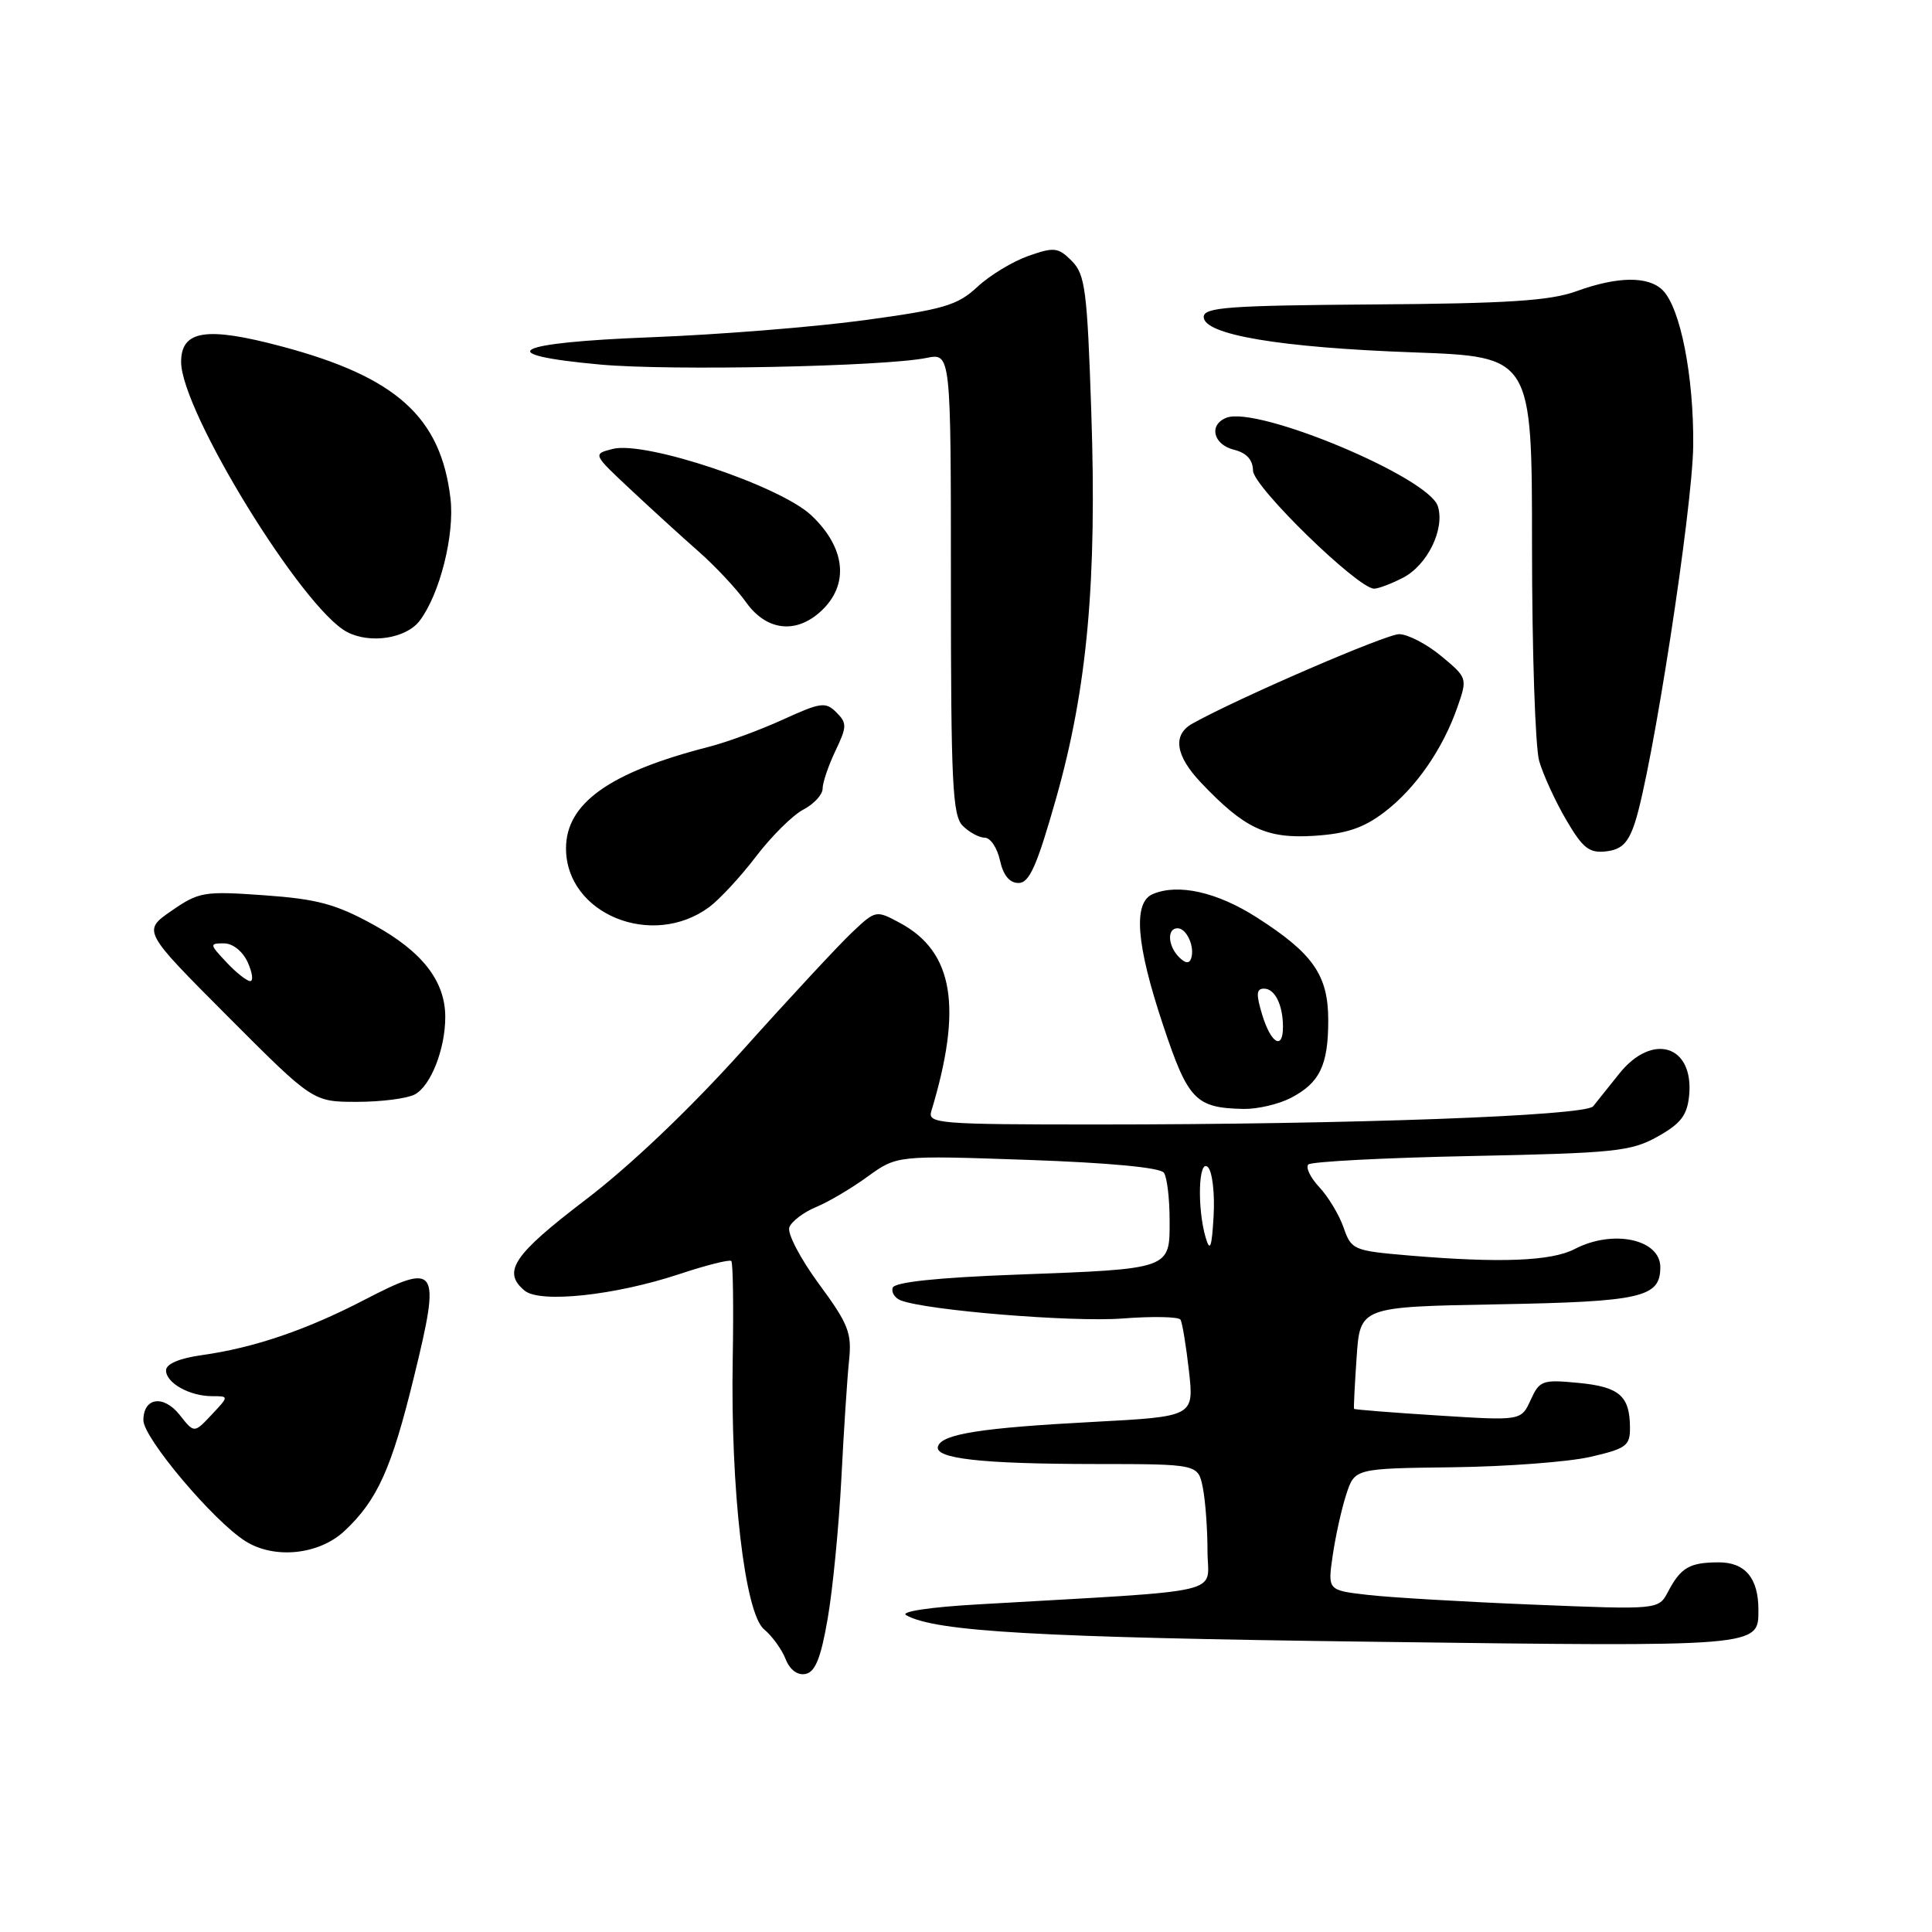<?xml version="1.0" encoding="UTF-8" standalone="no"?>
<!DOCTYPE svg PUBLIC "-//W3C//DTD SVG 1.1//EN" "http://www.w3.org/Graphics/SVG/1.1/DTD/svg11.dtd" >
<svg xmlns="http://www.w3.org/2000/svg" xmlns:xlink="http://www.w3.org/1999/xlink" version="1.1" viewBox="0 0 256 256">
 <g >
 <path fill="currentColor"
d=" M 109.67 214.49 C 110.34 210.65 111.15 202.32 111.48 196.00 C 111.80 189.68 112.26 182.62 112.50 180.32 C 112.89 176.62 112.44 175.46 108.49 170.10 C 106.04 166.76 104.29 163.41 104.59 162.62 C 104.90 161.83 106.48 160.63 108.11 159.95 C 109.75 159.28 112.83 157.46 114.97 155.90 C 118.86 153.09 118.86 153.09 136.18 153.69 C 147.01 154.07 153.78 154.71 154.23 155.40 C 154.64 156.00 154.98 158.83 154.98 161.68 C 155.00 168.22 155.24 168.13 134.58 168.90 C 124.15 169.29 118.53 169.89 118.29 170.63 C 118.08 171.25 118.57 172.00 119.36 172.31 C 122.83 173.64 142.04 175.21 148.69 174.71 C 152.70 174.40 156.17 174.47 156.42 174.86 C 156.66 175.25 157.16 178.30 157.54 181.63 C 158.22 187.70 158.22 187.70 144.86 188.41 C 130.05 189.19 124.83 190.01 124.29 191.64 C 123.74 193.27 129.99 193.98 145.12 193.99 C 158.75 194.00 158.75 194.00 159.38 197.12 C 159.72 198.84 160.00 202.62 160.00 205.52 C 160.00 211.41 163.36 210.63 129.57 212.59 C 123.22 212.95 119.24 213.55 120.07 214.02 C 123.97 216.20 137.49 216.97 181.80 217.54 C 233.41 218.21 233.00 218.24 233.00 213.31 C 233.00 209.10 231.23 207.00 227.71 207.02 C 223.88 207.03 222.71 207.71 221.03 210.90 C 219.77 213.30 219.77 213.30 203.13 212.62 C 193.99 212.25 184.12 211.67 181.21 211.33 C 175.92 210.72 175.92 210.72 176.59 206.11 C 176.96 203.57 177.76 199.94 178.38 198.04 C 179.50 194.58 179.50 194.58 192.50 194.42 C 199.65 194.33 207.86 193.71 210.75 193.04 C 215.48 191.95 216.00 191.57 215.98 189.17 C 215.96 184.96 214.58 183.76 209.14 183.24 C 204.37 182.78 204.00 182.92 202.82 185.50 C 201.56 188.26 201.56 188.26 190.55 187.56 C 184.49 187.18 179.48 186.78 179.42 186.68 C 179.35 186.58 179.51 183.50 179.76 179.83 C 180.22 173.16 180.22 173.16 198.46 172.83 C 217.53 172.48 220.00 171.92 220.00 167.91 C 220.00 164.19 213.71 162.86 208.64 165.51 C 205.55 167.11 198.77 167.38 186.70 166.36 C 179.34 165.73 179.06 165.62 178.03 162.65 C 177.44 160.96 175.99 158.56 174.81 157.30 C 173.63 156.04 172.98 154.69 173.36 154.30 C 173.75 153.92 183.46 153.41 194.93 153.18 C 213.99 152.79 216.13 152.57 219.65 150.60 C 222.72 148.88 223.56 147.79 223.82 145.16 C 224.46 138.50 218.96 136.77 214.57 142.25 C 213.14 144.04 211.58 145.99 211.10 146.59 C 210.08 147.86 178.89 149.00 145.27 149.00 C 124.40 149.00 122.90 148.88 123.40 147.25 C 127.57 133.48 126.35 126.13 119.28 122.31 C 116.07 120.58 116.04 120.59 112.91 123.54 C 111.18 125.17 104.67 132.17 98.45 139.11 C 91.42 146.94 83.50 154.48 77.56 159.00 C 68.00 166.29 66.51 168.52 69.52 171.02 C 71.57 172.71 81.50 171.65 90.00 168.83 C 93.58 167.64 96.68 166.86 96.90 167.09 C 97.13 167.31 97.21 173.15 97.09 180.05 C 96.78 197.37 98.69 213.77 101.24 215.89 C 102.31 216.78 103.59 218.55 104.09 219.82 C 104.66 221.26 105.67 222.02 106.73 221.81 C 108.02 221.56 108.77 219.71 109.67 214.49 Z  M 45.66 202.85 C 50.02 198.76 51.89 194.59 54.86 182.42 C 58.44 167.79 58.03 167.18 48.18 172.29 C 40.56 176.24 33.62 178.60 26.75 179.56 C 23.76 179.98 22.00 180.73 22.00 181.58 C 22.00 183.25 25.12 185.00 28.11 185.00 C 30.35 185.00 30.35 185.00 28.04 187.46 C 25.73 189.92 25.73 189.92 23.83 187.51 C 21.68 184.78 19.00 185.16 19.00 188.19 C 19.00 190.53 28.24 201.50 32.50 204.20 C 36.34 206.64 42.27 206.03 45.66 202.85 Z  M 171.02 145.49 C 174.87 143.50 176.00 141.16 176.00 135.20 C 176.00 129.22 174.00 126.34 166.52 121.56 C 161.27 118.20 156.11 117.04 152.75 118.47 C 150.11 119.59 150.54 125.12 154.11 135.82 C 157.43 145.79 158.41 146.81 164.80 146.94 C 166.61 146.97 169.41 146.32 171.02 145.49 Z  M 54.96 145.02 C 57.08 143.89 59.00 139.01 59.00 134.76 C 59.00 130.00 55.95 126.08 49.50 122.54 C 44.52 119.80 42.06 119.13 35.03 118.63 C 27.01 118.06 26.37 118.17 22.72 120.69 C 18.88 123.35 18.88 123.35 30.18 134.68 C 41.47 146.00 41.47 146.00 47.30 146.00 C 50.51 146.00 53.95 145.56 54.96 145.02 Z  M 93.98 120.19 C 95.36 119.16 98.16 116.14 100.19 113.47 C 102.23 110.80 105.04 108.01 106.44 107.28 C 107.85 106.54 109.00 105.29 109.00 104.50 C 109.00 103.71 109.76 101.47 110.69 99.51 C 112.23 96.29 112.25 95.82 110.82 94.39 C 109.40 92.97 108.75 93.06 103.76 95.34 C 100.74 96.72 96.29 98.36 93.88 98.97 C 80.78 102.33 75.00 106.44 75.00 112.41 C 75.00 121.11 86.41 125.78 93.98 120.19 Z  M 139.95 105.75 C 144.08 91.15 145.36 77.03 144.60 54.53 C 144.06 38.41 143.79 36.35 142.01 34.57 C 140.21 32.77 139.69 32.71 136.27 33.91 C 134.19 34.64 131.15 36.48 129.50 38.02 C 126.86 40.47 125.05 41.00 114.50 42.43 C 107.90 43.33 95.17 44.35 86.22 44.69 C 67.83 45.40 64.92 46.98 79.58 48.31 C 88.86 49.15 117.09 48.57 122.75 47.43 C 126.00 46.77 126.00 46.77 126.00 77.32 C 126.00 103.75 126.21 108.07 127.57 109.43 C 128.44 110.29 129.75 111.00 130.49 111.00 C 131.23 111.00 132.14 112.35 132.50 114.00 C 132.93 115.98 133.77 117.00 134.96 117.00 C 136.40 117.00 137.40 114.74 139.95 105.75 Z  M 216.64 108.99 C 218.94 101.97 224.29 67.28 224.36 59.00 C 224.44 49.82 222.66 40.81 220.32 38.46 C 218.42 36.56 214.33 36.61 208.88 38.59 C 205.42 39.85 199.77 40.22 182.00 40.34 C 162.74 40.48 159.50 40.72 159.50 42.00 C 159.50 44.35 169.56 46.05 187.25 46.69 C 203.00 47.26 203.00 47.26 203.00 72.39 C 203.00 86.21 203.43 99.01 203.95 100.84 C 204.48 102.67 206.09 106.18 207.53 108.64 C 209.73 112.40 210.58 113.07 212.83 112.81 C 214.88 112.57 215.76 111.69 216.64 108.99 Z  M 183.44 107.61 C 187.58 104.46 191.18 99.27 193.13 93.66 C 194.45 89.87 194.43 89.80 190.98 86.94 C 189.07 85.35 186.55 84.04 185.40 84.03 C 183.69 84.01 164.00 92.52 158.00 95.88 C 155.33 97.37 155.74 100.13 159.16 103.73 C 164.94 109.81 167.81 111.15 174.15 110.75 C 178.43 110.47 180.69 109.71 183.44 107.61 Z  M 55.61 82.25 C 58.28 78.73 60.26 70.85 59.69 66.05 C 58.42 55.27 52.52 49.95 37.35 45.91 C 27.35 43.24 24.00 43.75 24.00 47.96 C 24.00 54.48 40.12 80.70 46.00 83.75 C 49.07 85.35 53.83 84.60 55.61 82.25 Z  M 108.81 80.96 C 112.56 77.47 112.06 72.60 107.52 68.30 C 103.38 64.38 85.53 58.40 81.21 59.48 C 78.53 60.16 78.53 60.16 83.52 64.83 C 86.26 67.40 90.33 71.11 92.56 73.07 C 94.79 75.03 97.63 78.07 98.87 79.82 C 101.57 83.60 105.49 84.05 108.81 80.96 Z  M 185.91 76.55 C 189.15 74.87 191.48 70.09 190.52 67.07 C 189.31 63.24 166.66 53.76 162.52 55.35 C 160.13 56.27 160.74 58.90 163.50 59.59 C 165.18 60.01 166.01 60.92 166.03 62.36 C 166.06 64.49 179.92 78.00 182.08 78.00 C 182.64 78.00 184.36 77.35 185.91 76.55 Z  M 159.76 164.00 C 158.60 160.04 158.81 153.41 160.06 154.66 C 160.64 155.24 160.98 158.14 160.81 161.11 C 160.57 165.31 160.34 165.95 159.76 164.00 Z  M 167.26 134.50 C 166.42 131.74 166.46 131.00 167.49 131.00 C 168.93 131.00 170.00 133.16 170.00 136.08 C 170.00 139.19 168.42 138.28 167.26 134.50 Z  M 156.24 126.84 C 154.74 125.34 154.61 123.00 156.03 123.00 C 157.24 123.00 158.35 125.46 157.83 127.00 C 157.59 127.72 157.06 127.66 156.24 126.84 Z  M 30.00 127.50 C 27.75 125.11 27.74 125.00 29.67 125.00 C 30.84 125.00 32.15 126.04 32.82 127.50 C 33.44 128.88 33.60 130.00 33.15 130.00 C 32.71 130.00 31.29 128.88 30.00 127.50 Z "/>
</g>
</svg>